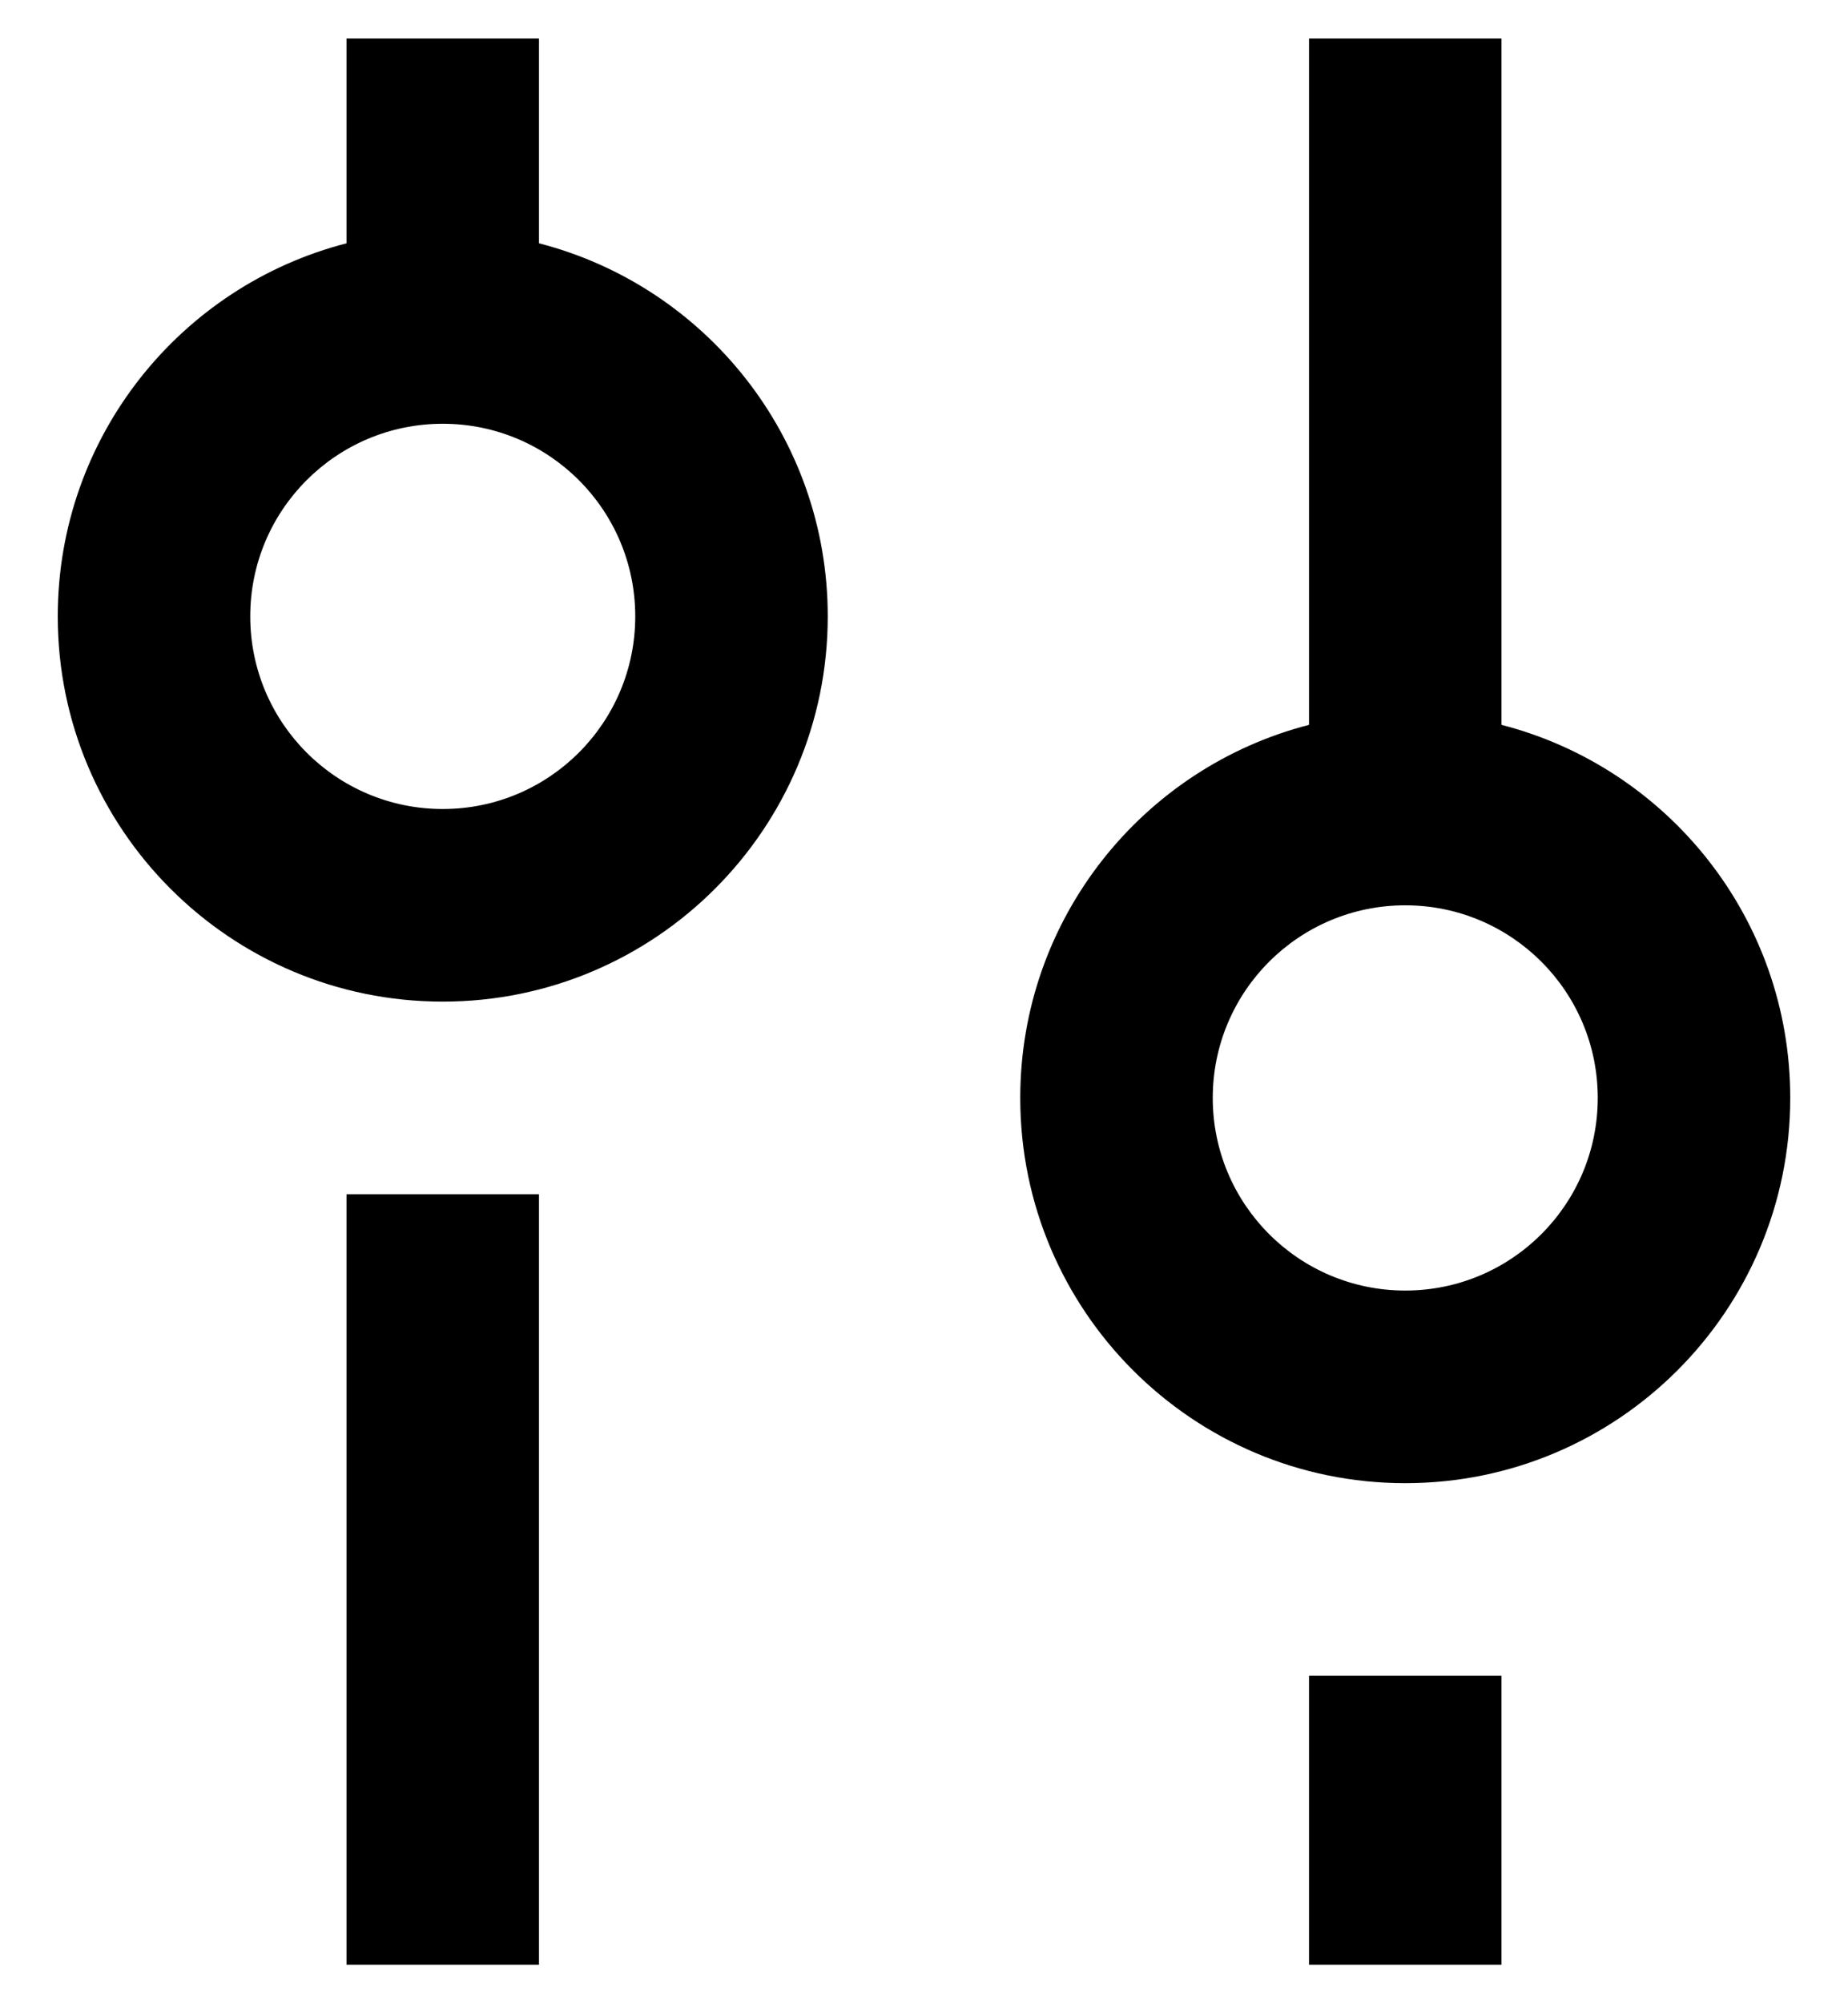 <svg width="24" height="26" viewBox="0 0 24 26" fill="none" xmlns="http://www.w3.org/2000/svg">
<path fill-rule="evenodd" clip-rule="evenodd" d="M13.25 14.25C13.25 11.92 14.844 9.963 17 9.408V0.5L19.5 0.5V9.408C21.657 9.963 23.25 11.92 23.25 14.25C23.25 17.011 21.011 19.25 18.25 19.25C15.489 19.25 13.25 17.011 13.25 14.25ZM19.5 21.75V25.5H17V21.75H19.5ZM0.75 8C0.75 5.67 2.343 3.713 4.5 3.158V0.5L7 0.5V3.158C9.157 3.713 10.75 5.67 10.75 8C10.75 10.761 8.511 13 5.75 13C2.989 13 0.75 10.761 0.75 8ZM4.5 15.5V25.5H7V15.5H4.5ZM5.75 10.5C4.369 10.5 3.25 9.381 3.25 8C3.25 6.619 4.369 5.5 5.75 5.5C7.131 5.5 8.25 6.619 8.25 8C8.25 9.381 7.131 10.5 5.75 10.5ZM18.25 16.75C16.869 16.75 15.75 15.631 15.75 14.25C15.75 12.869 16.869 11.75 18.25 11.75C19.631 11.75 20.75 12.869 20.75 14.25C20.75 15.631 19.631 16.75 18.25 16.75Z" fill="black"/>
</svg>
